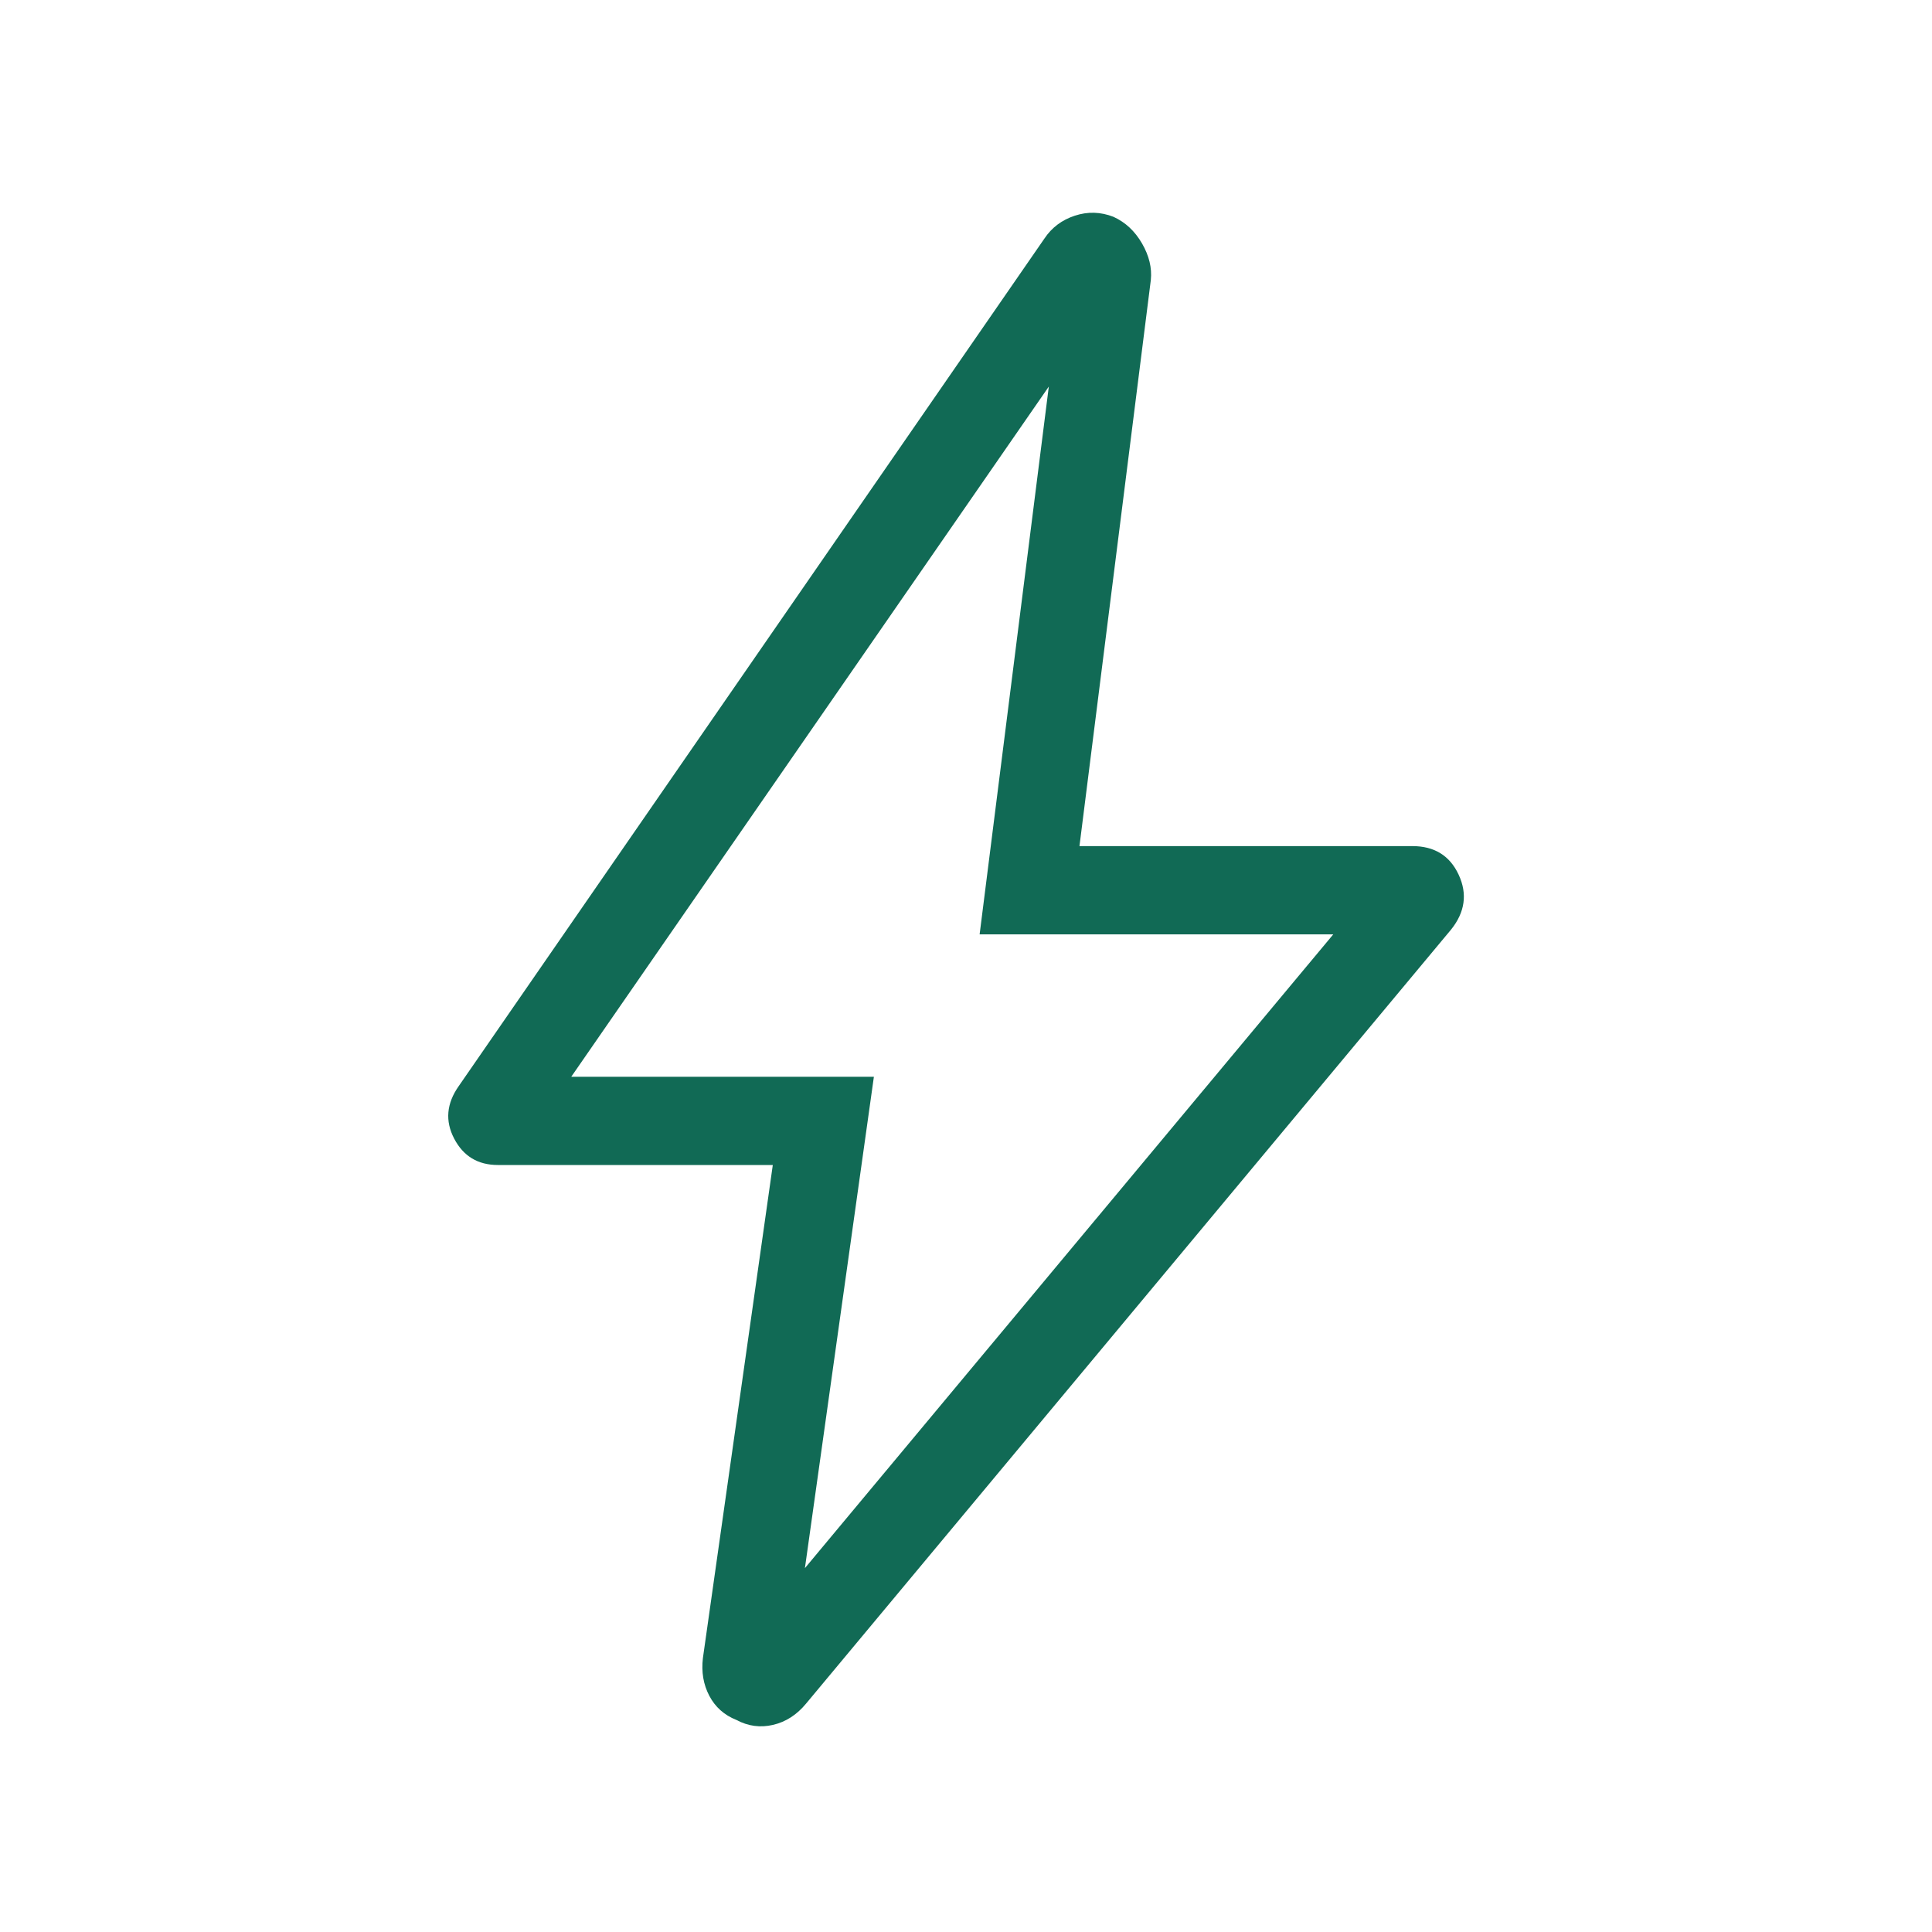 <svg xmlns="http://www.w3.org/2000/svg" height="48px" viewBox="0 -960 960 960" width="48px" fill="#116a55"><path d="M399.96-180.81 662.5-495.73H486.77l34.38-272.19-237.3 342.96h150.38l-34.27 244.15ZM384-381.12H247.39q-14.88 0-21.73-13.13-6.85-13.14 2.3-26.1l291-421.11q5.46-8.19 15.1-11.36 9.63-3.18 19.21.55 8.88 4.04 14.19 13.23 5.31 9.19 4.38 18.16l-35.46 281.3h165.39q16.44 0 23.04 14.24 6.61 14.23-3.74 27.19L400.54-113.5q-6.9 8.36-16.41 10.58-9.51 2.22-18.21-2.45-9.07-3.6-13.48-12.01-4.4-8.41-3.17-18.74l34.73-245Zm89.12-93.23Z"/></svg>